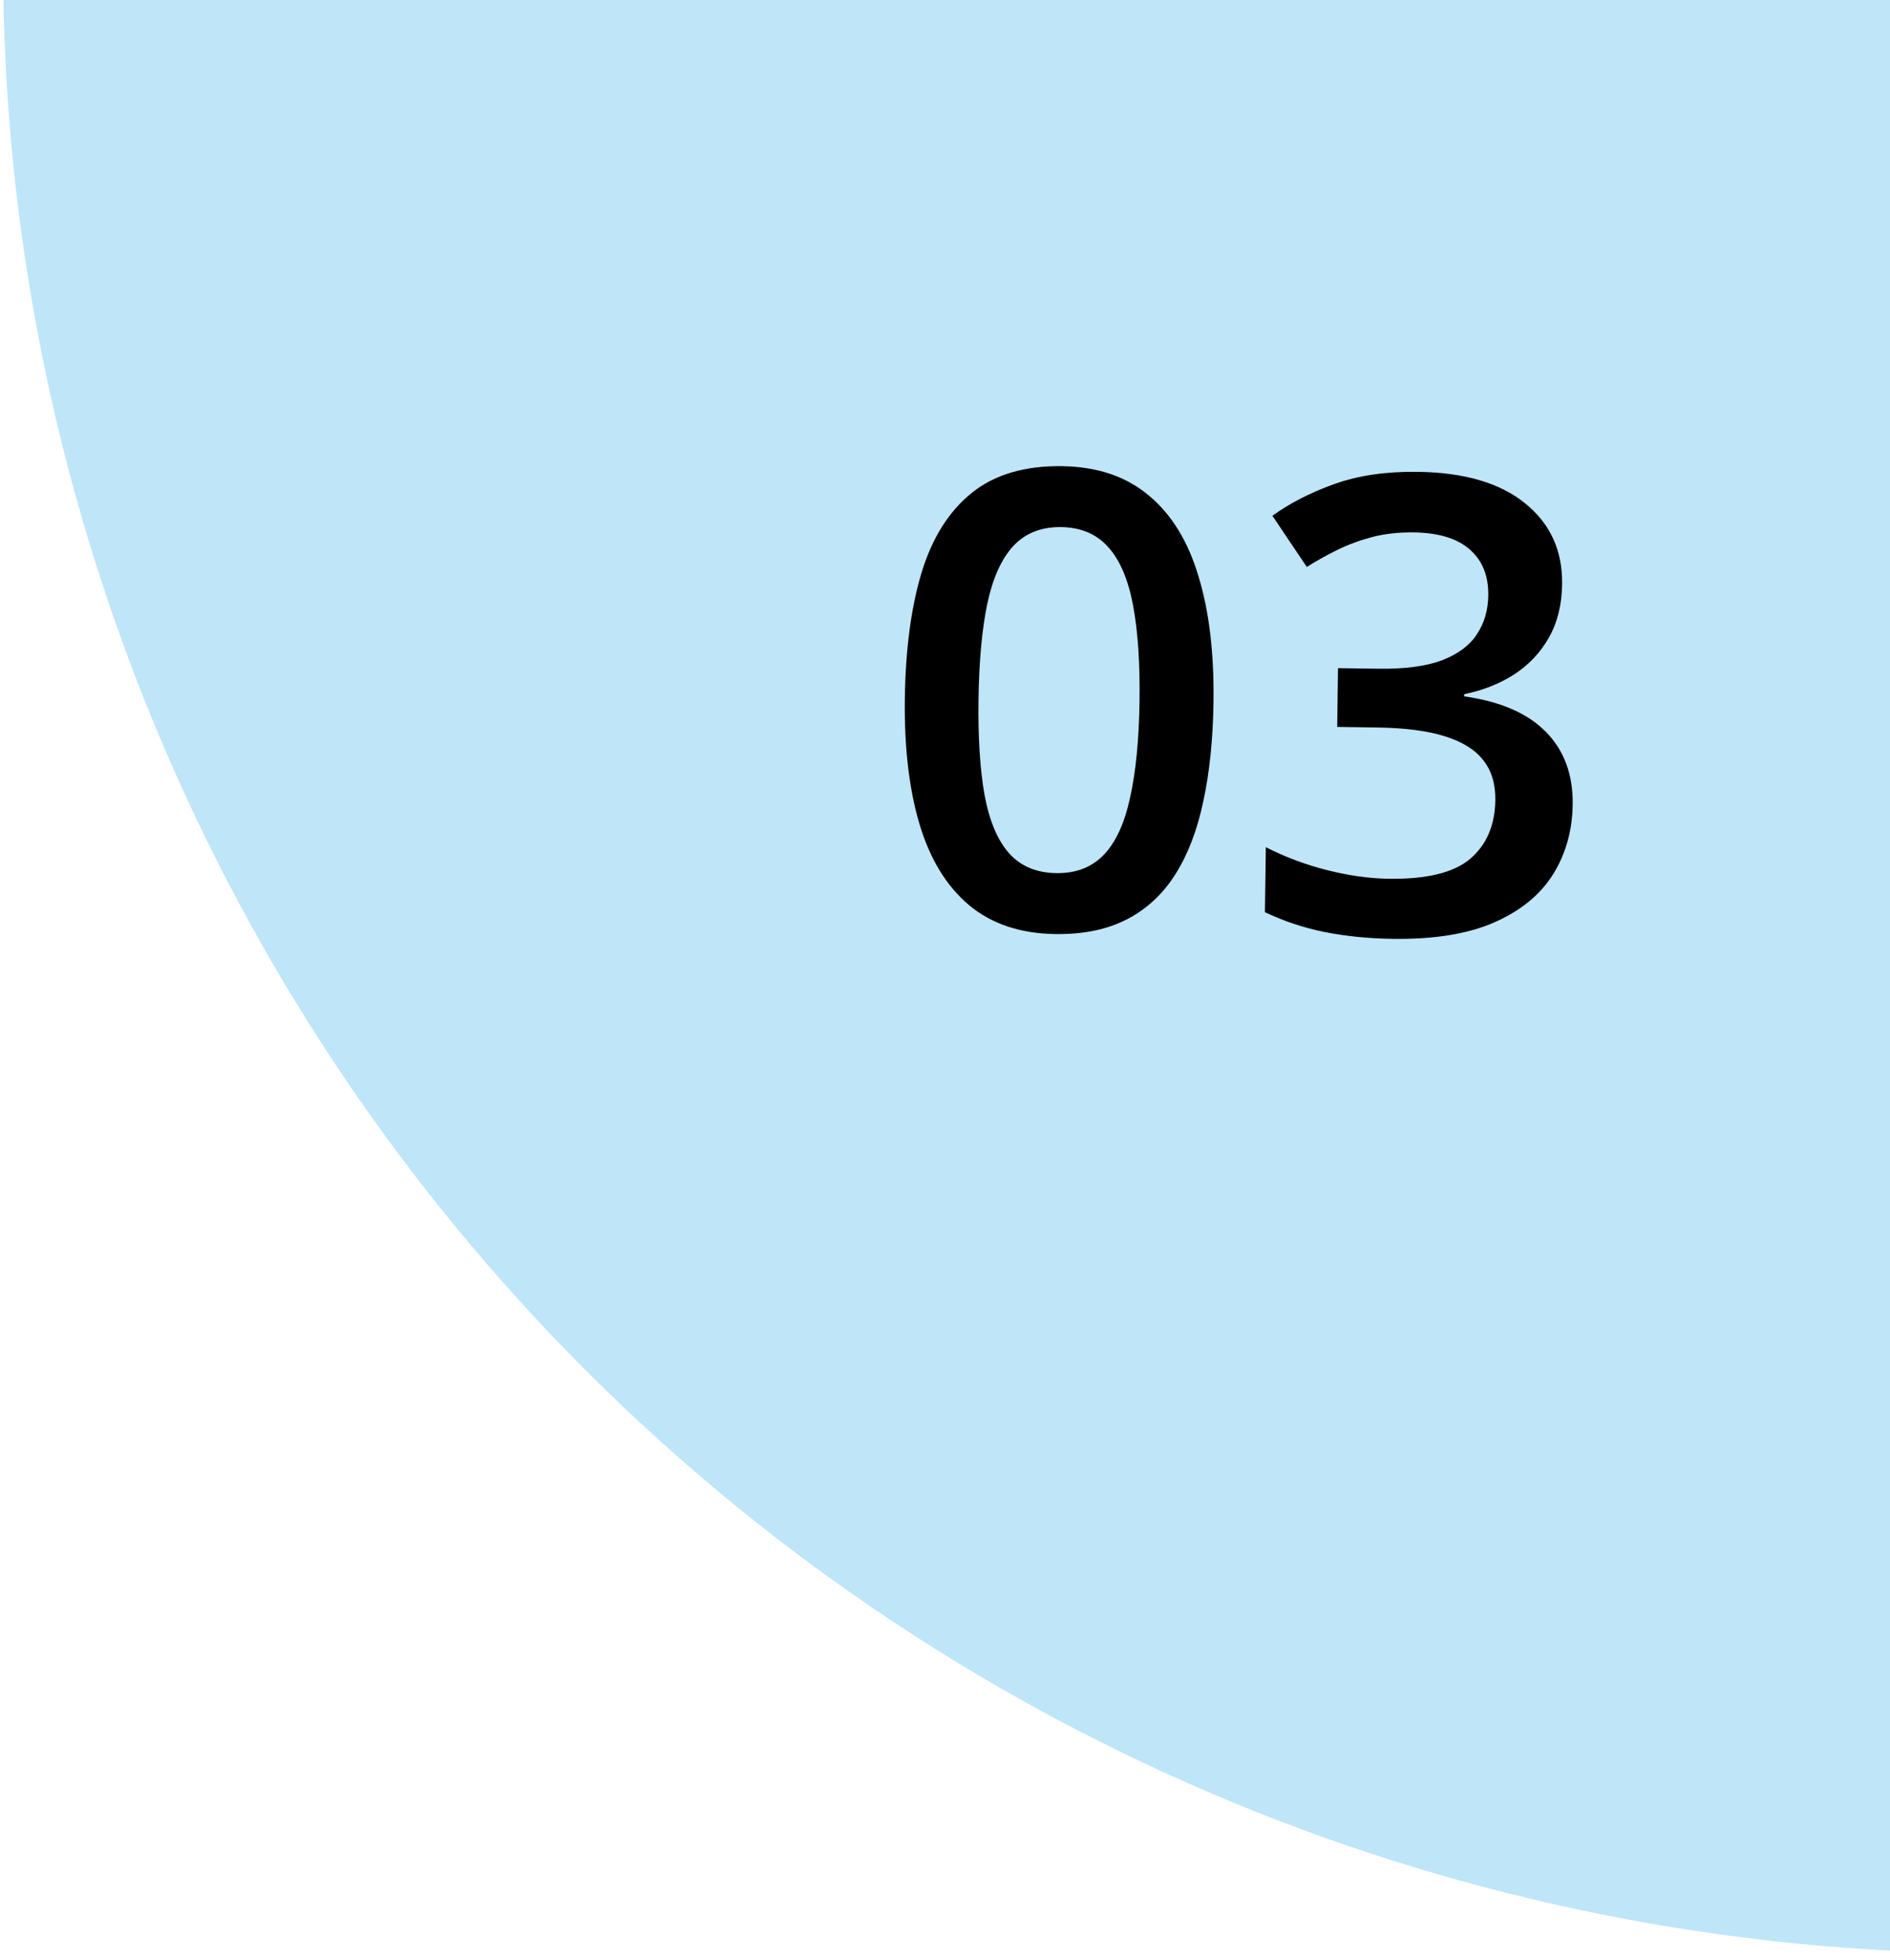 <svg width="190" height="197" viewBox="0 0 190 197" fill="none" xmlns="http://www.w3.org/2000/svg">
<path d="M197.986 196.296C144.947 195.68 94.324 174.019 57.255 136.079C20.186 98.138 -0.293 47.026 0.323 -6.013L200.309 -3.69L197.986 196.296Z" fill="#BFE5F8"/>
<path d="M121.991 70.602C121.939 74.289 121.601 77.587 120.976 80.495C120.373 83.382 119.442 85.828 118.185 87.831C116.927 89.834 115.301 91.353 113.307 92.388C111.313 93.422 108.91 93.919 106.098 93.879C102.577 93.829 99.684 92.861 97.419 90.975C95.154 89.068 93.495 86.356 92.44 82.841C91.386 79.305 90.894 75.079 90.963 70.163C91.033 65.246 91.593 61.046 92.642 57.56C93.713 54.054 95.396 51.38 97.694 49.537C99.991 47.694 103.014 46.8 106.764 46.853C110.305 46.903 113.208 47.882 115.473 49.789C117.759 51.676 119.429 54.387 120.483 57.923C121.559 61.439 122.061 65.665 121.991 70.602ZM98.369 70.267C98.314 74.121 98.519 77.343 98.982 79.933C99.466 82.524 100.293 84.473 101.462 85.782C102.631 87.069 104.206 87.727 106.185 87.755C108.164 87.783 109.756 87.17 110.961 85.916C112.166 84.662 113.048 82.747 113.605 80.172C114.183 77.596 114.5 74.371 114.555 70.497C114.609 66.664 114.394 63.452 113.91 60.862C113.426 58.271 112.599 56.322 111.43 55.013C110.261 53.684 108.677 53.005 106.677 52.977C104.677 52.949 103.074 53.583 101.868 54.878C100.683 56.153 99.812 58.078 99.255 60.654C98.719 63.23 98.423 66.435 98.369 70.267ZM157.038 58.722C157.009 60.784 156.567 62.57 155.712 64.079C154.857 65.588 153.694 66.821 152.222 67.78C150.771 68.718 149.095 69.381 147.193 69.771L147.19 69.99C150.829 70.5 153.563 71.684 155.391 73.544C157.24 75.403 158.143 77.844 158.1 80.864C158.062 83.51 157.394 85.865 156.093 87.93C154.793 89.975 152.823 91.572 150.181 92.722C147.54 93.872 144.157 94.418 140.032 94.36C137.553 94.325 135.254 94.094 133.135 93.668C131.036 93.243 129.046 92.579 127.162 91.677L127.255 85.147C129.179 86.132 131.23 86.901 133.41 87.453C135.59 88.005 137.659 88.294 139.617 88.322C143.429 88.376 146.158 87.706 147.803 86.313C149.448 84.898 150.289 82.931 150.324 80.41C150.347 78.785 149.939 77.446 149.1 76.393C148.281 75.339 146.99 74.54 145.227 73.994C143.485 73.448 141.228 73.156 138.458 73.117L134.427 73.059L134.51 67.154L138.572 67.211C141.218 67.249 143.347 66.966 144.96 66.364C146.573 65.741 147.742 64.872 148.466 63.757C149.211 62.643 149.594 61.336 149.615 59.836C149.643 57.878 149.029 56.348 147.774 55.247C146.519 54.125 144.641 53.546 142.142 53.511C140.6 53.489 139.192 53.646 137.916 53.982C136.661 54.318 135.498 54.75 134.428 55.276C133.358 55.803 132.34 56.372 131.373 56.983L127.914 51.84C129.661 50.573 131.739 49.509 134.147 48.647C136.556 47.785 139.353 47.377 142.54 47.422C147.227 47.488 150.827 48.55 153.34 50.606C155.853 52.642 157.086 55.347 157.038 58.722Z" fill="black"/>
</svg>
